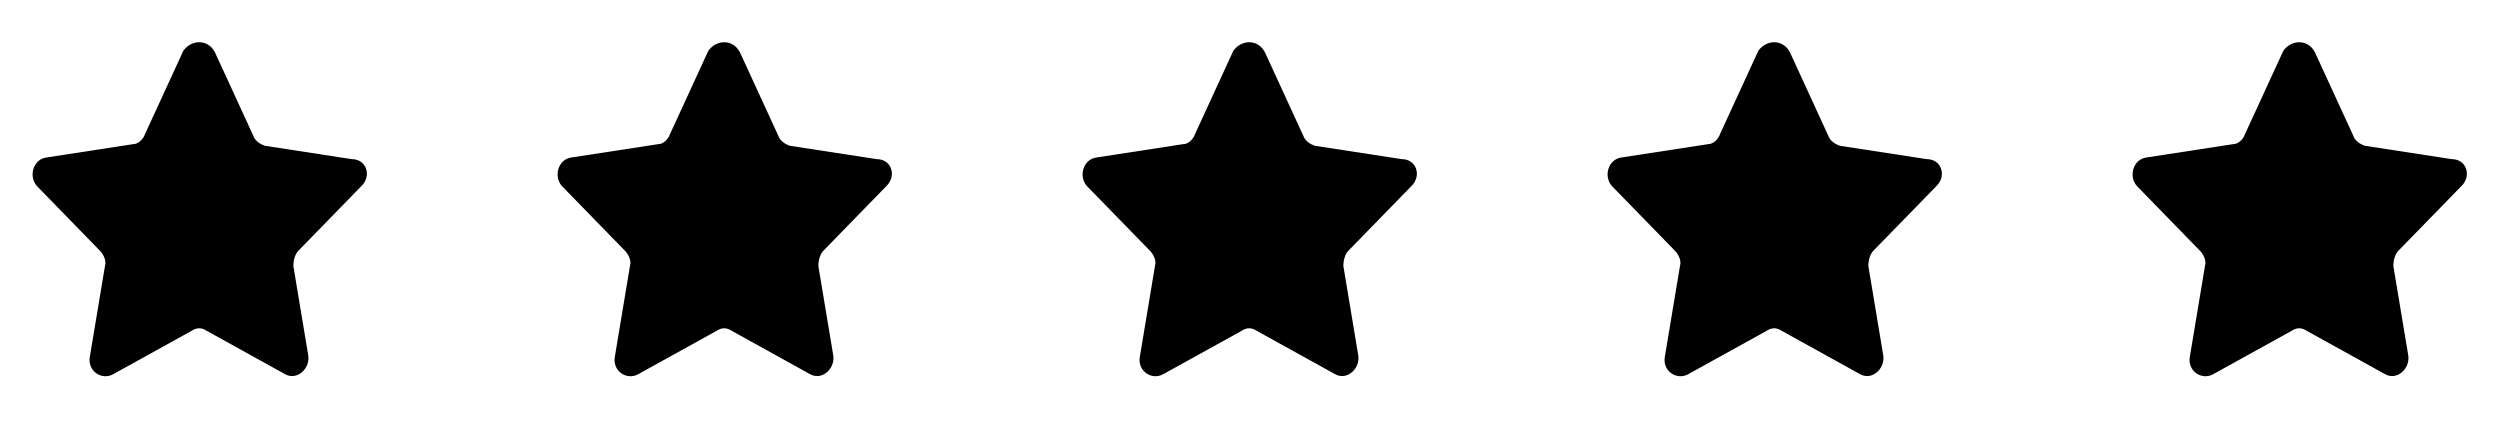 <svg width="100" height="17" viewBox="0 0 100 17" fill="none" xmlns="http://www.w3.org/2000/svg">
<path d="M8.6 2.098L10.133 5.432C10.2 5.632 10.4 5.765 10.6 5.832L14.067 6.365C14.667 6.365 14.867 7.032 14.467 7.432L11.933 10.032C11.8 10.165 11.733 10.432 11.733 10.632L12.333 14.232C12.4 14.765 11.867 15.232 11.4 14.965L8.267 13.232C8.067 13.098 7.867 13.098 7.667 13.232L4.533 14.965C4.067 15.232 3.467 14.832 3.6 14.232L4.2 10.632C4.267 10.432 4.133 10.165 4 10.032L1.467 7.432C1.133 7.032 1.333 6.365 1.867 6.298L5.333 5.765C5.533 5.765 5.733 5.565 5.8 5.365L7.333 2.032C7.667 1.565 8.333 1.565 8.6 2.098Z" fill="black"/>
<path d="M29.6 2.098L31.133 5.432C31.2 5.632 31.4 5.765 31.6 5.832L35.067 6.365C35.667 6.365 35.867 7.032 35.467 7.432L32.933 10.032C32.8 10.165 32.733 10.432 32.733 10.632L33.333 14.232C33.4 14.765 32.867 15.232 32.4 14.965L29.267 13.232C29.067 13.098 28.867 13.098 28.667 13.232L25.533 14.965C25.067 15.232 24.467 14.832 24.6 14.232L25.2 10.632C25.267 10.432 25.133 10.165 25 10.032L22.467 7.432C22.133 7.032 22.333 6.365 22.867 6.298L26.333 5.765C26.533 5.765 26.733 5.565 26.8 5.365L28.333 2.032C28.667 1.565 29.333 1.565 29.6 2.098Z" fill="black"/>
<path d="M50.6 2.098L52.133 5.432C52.2 5.632 52.4 5.765 52.6 5.832L56.067 6.365C56.667 6.365 56.867 7.032 56.467 7.432L53.933 10.032C53.8 10.165 53.733 10.432 53.733 10.632L54.333 14.232C54.4 14.765 53.867 15.232 53.4 14.965L50.267 13.232C50.067 13.098 49.867 13.098 49.667 13.232L46.533 14.965C46.067 15.232 45.467 14.832 45.6 14.232L46.2 10.632C46.267 10.432 46.133 10.165 46 10.032L43.467 7.432C43.133 7.032 43.333 6.365 43.867 6.298L47.333 5.765C47.533 5.765 47.733 5.565 47.8 5.365L49.333 2.032C49.667 1.565 50.333 1.565 50.6 2.098Z" fill="black"/>
<path d="M71.6 2.098L73.133 5.432C73.2 5.632 73.4 5.765 73.6 5.832L77.067 6.365C77.667 6.365 77.867 7.032 77.467 7.432L74.933 10.032C74.8 10.165 74.733 10.432 74.733 10.632L75.333 14.232C75.4 14.765 74.867 15.232 74.4 14.965L71.267 13.232C71.067 13.098 70.867 13.098 70.667 13.232L67.533 14.965C67.067 15.232 66.467 14.832 66.6 14.232L67.2 10.632C67.267 10.432 67.133 10.165 67 10.032L64.467 7.432C64.133 7.032 64.333 6.365 64.867 6.298L68.333 5.765C68.533 5.765 68.733 5.565 68.8 5.365L70.333 2.032C70.667 1.565 71.333 1.565 71.6 2.098Z" fill="black"/>
<path d="M92.6 2.098L94.133 5.432C94.2 5.632 94.4 5.765 94.6 5.832L98.067 6.365C98.667 6.365 98.867 7.032 98.467 7.432L95.933 10.032C95.8 10.165 95.733 10.432 95.733 10.632L96.333 14.232C96.4 14.765 95.867 15.232 95.4 14.965L92.267 13.232C92.067 13.098 91.867 13.098 91.667 13.232L88.533 14.965C88.067 15.232 87.467 14.832 87.6 14.232L88.2 10.632C88.267 10.432 88.133 10.165 88 10.032L85.467 7.432C85.133 7.032 85.333 6.365 85.867 6.298L89.333 5.765C89.533 5.765 89.733 5.565 89.8 5.365L91.333 2.032C91.667 1.565 92.333 1.565 92.6 2.098Z" fill="black"/>
</svg>

